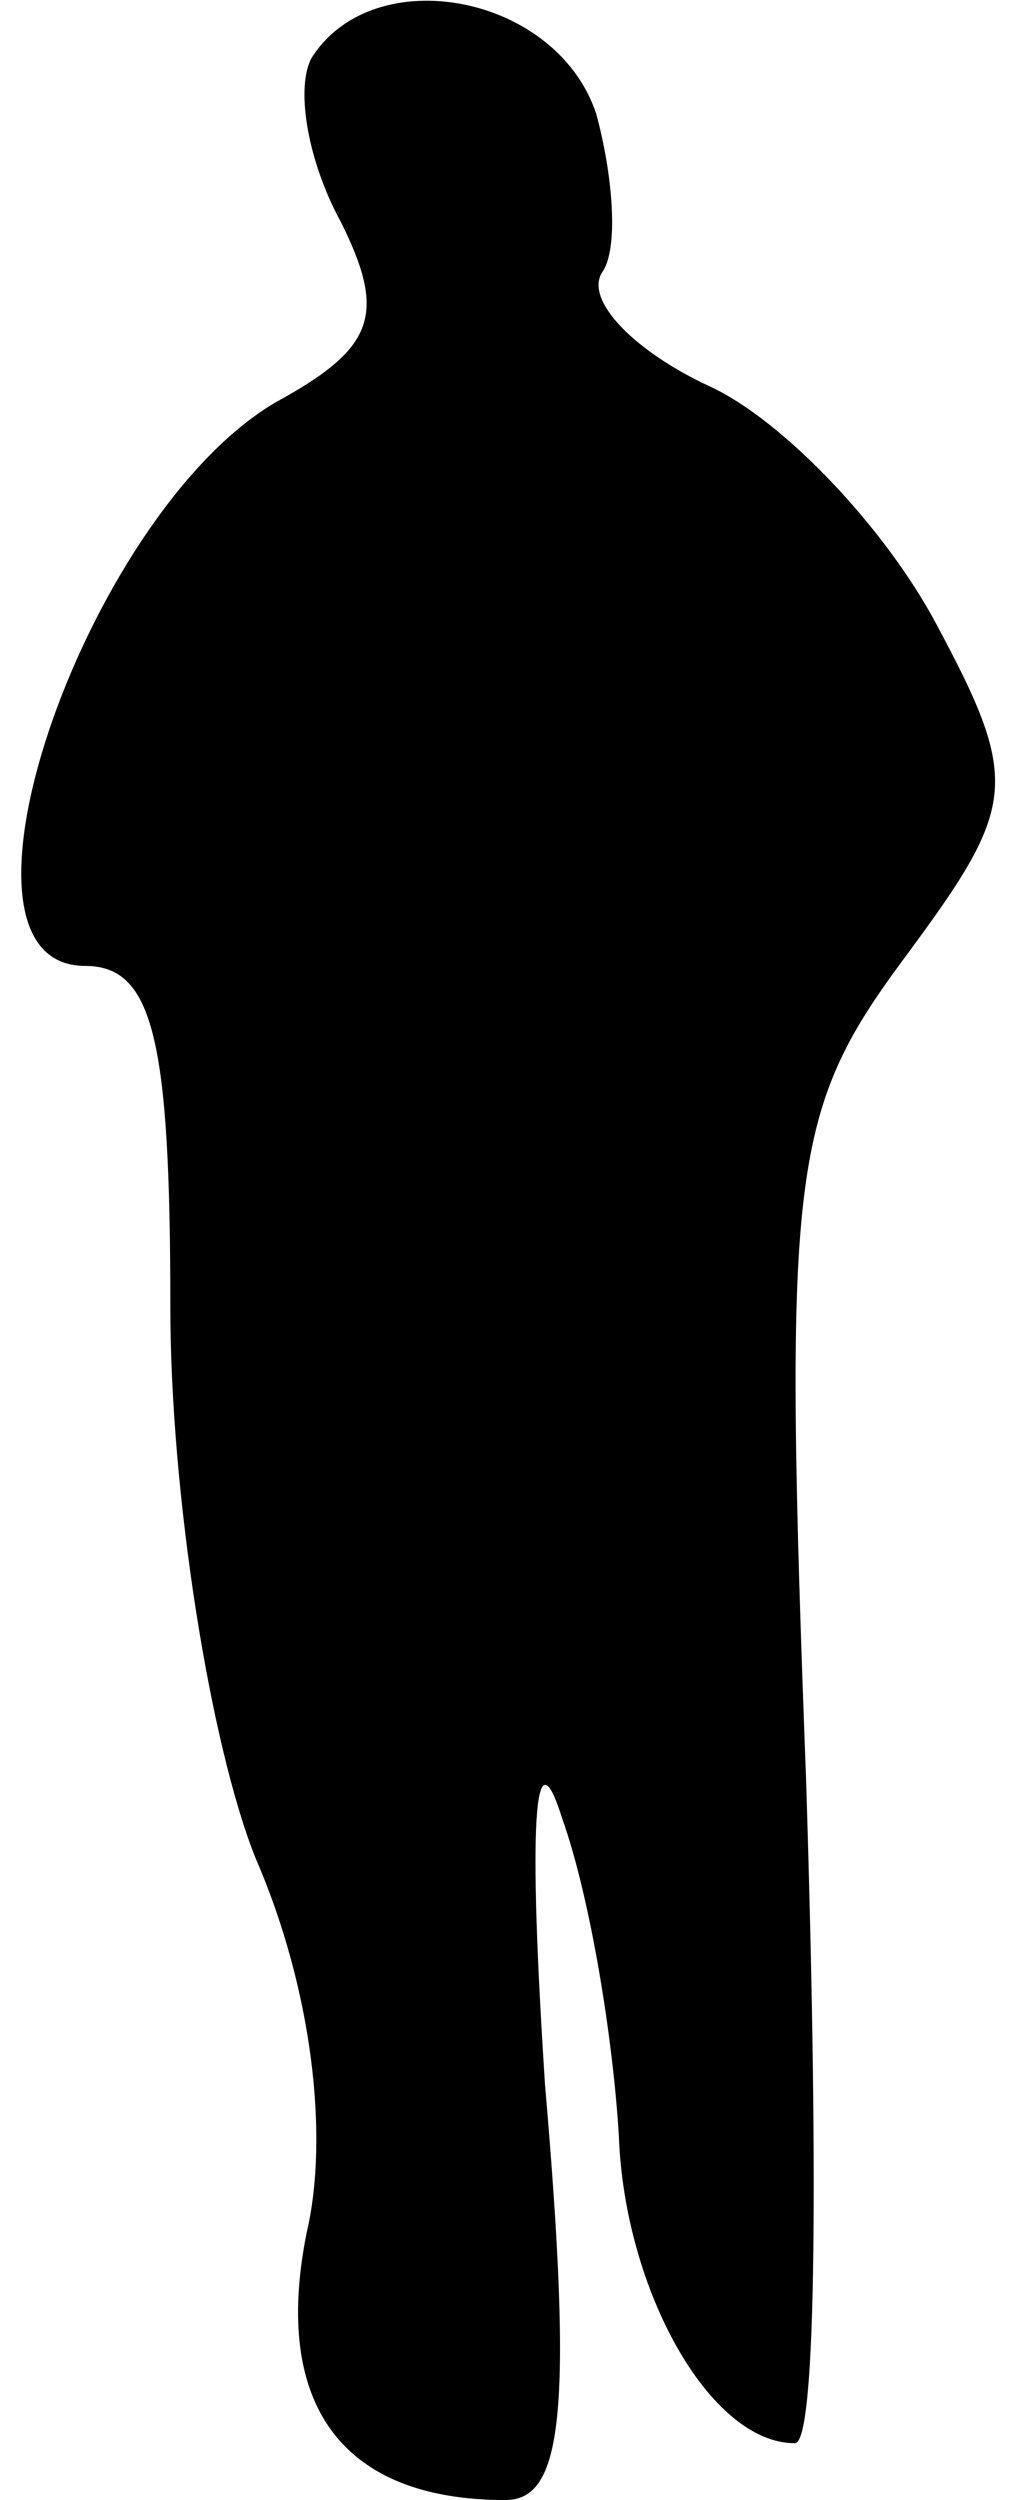 <?xml version="1.0" standalone="no"?>
<!DOCTYPE svg PUBLIC "-//W3C//DTD SVG 20010904//EN"
 "http://www.w3.org/TR/2001/REC-SVG-20010904/DTD/svg10.dtd">
<svg version="1.0" xmlns="http://www.w3.org/2000/svg"
 width="18pt" height="44pt" viewBox="0 0 18 44"
 preserveAspectRatio="xMidYMid meet">
<g transform="translate(0,44) scale(0.1,-0.1)"
fill="#000000" stroke="none">
<path fill="#000000" stroke="none" d="M55 430 c-3 -5 -1 -18 5 -29 8 -16 6
-22 -10 -31 -34 -18 -63 -100 -35 -100 12 0 15 -13 15 -60 0 -33 7 -77 15 -97
10 -23 13 -49 9 -66 -6 -30 6 -47 35 -47 10 0 12 15 7 73 -3 46 -2 63 3 47 5
-14 9 -39 10 -56 1 -27 16 -54 31 -54 4 0 4 52 2 116 -4 107 -3 118 17 145 20
27 21 31 6 59 -9 17 -27 36 -40 42 -13 6 -22 15 -19 20 3 4 2 17 -1 28 -7 21
-39 27 -50 10z"/>
</g>
</svg>
